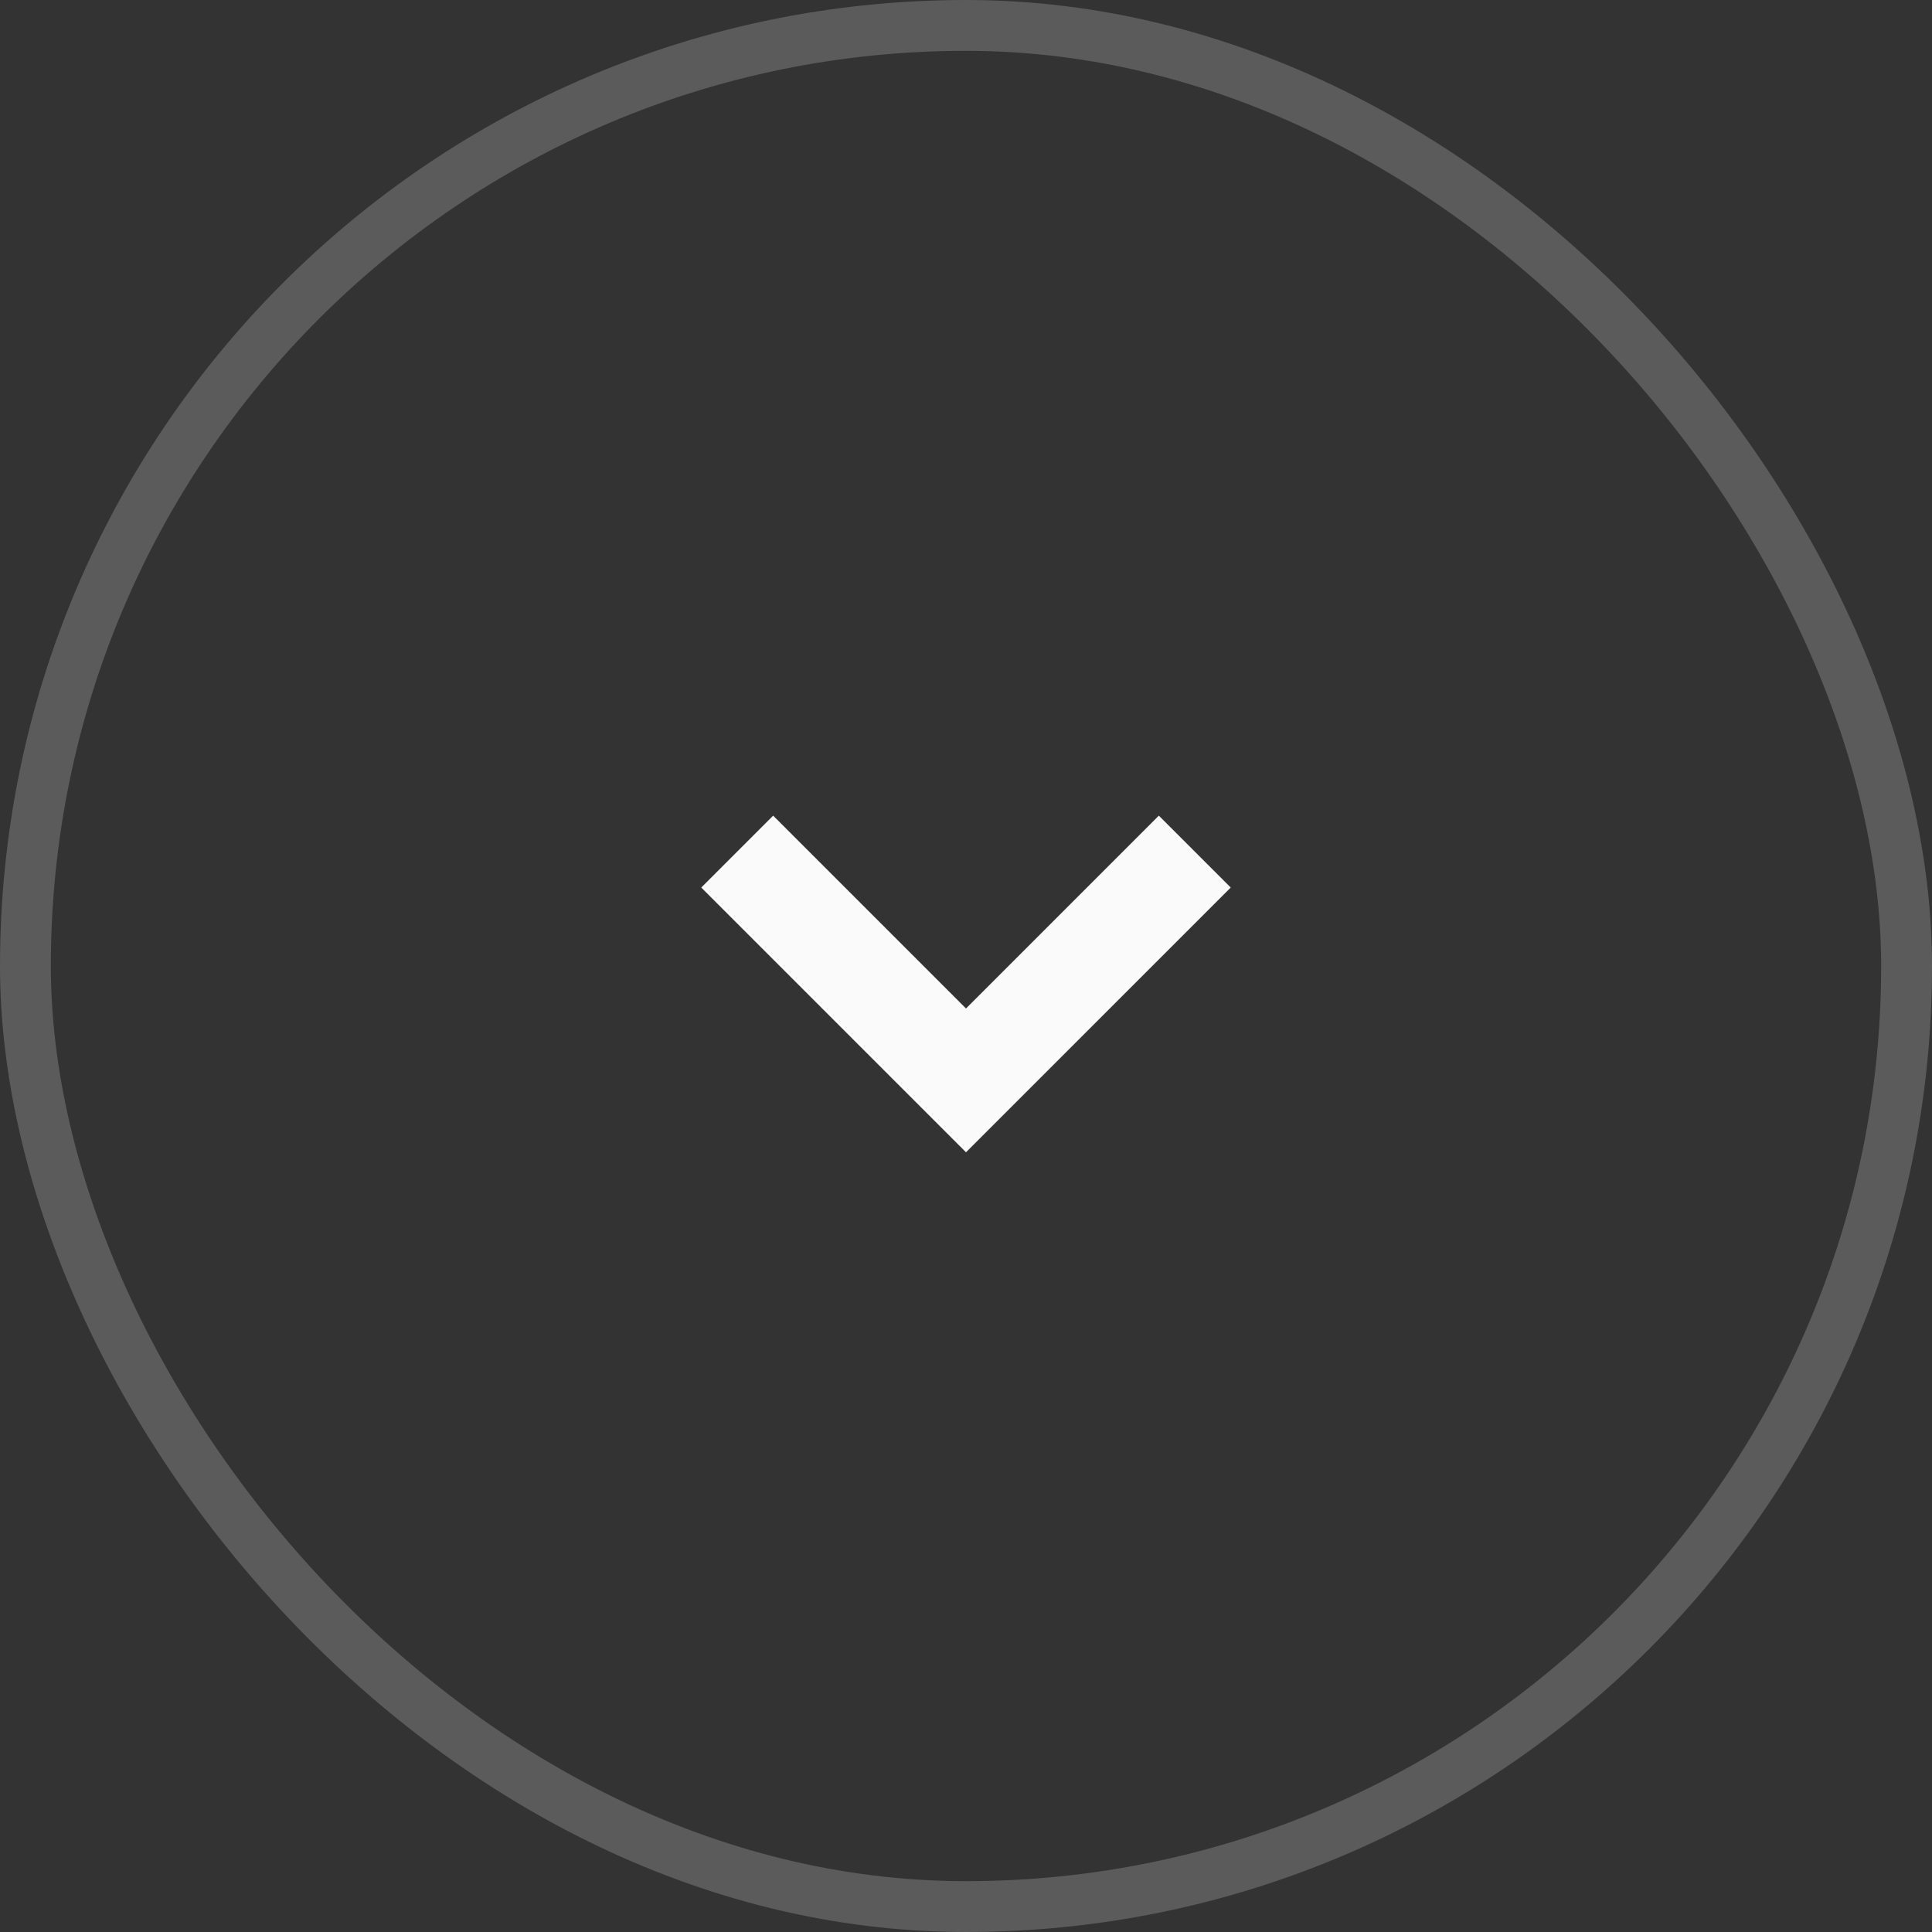 <svg width="38" height="38" viewBox="0 0 38 38" fill="none" xmlns="http://www.w3.org/2000/svg">
<rect x="0" y="0" width="38" height="38" fill="#333333" stroke="none"/>
<rect x="37.5" y="37.5" width="37" height="37" rx="18.5" transform="rotate(180 37.5 37.5)" stroke="#FAFAFA" stroke-opacity="0.2"/>
<path d="M14.5 16.75L19 21.25L23.5 16.75" stroke="#FAFAFA" stroke-width="2"/>
</svg>

